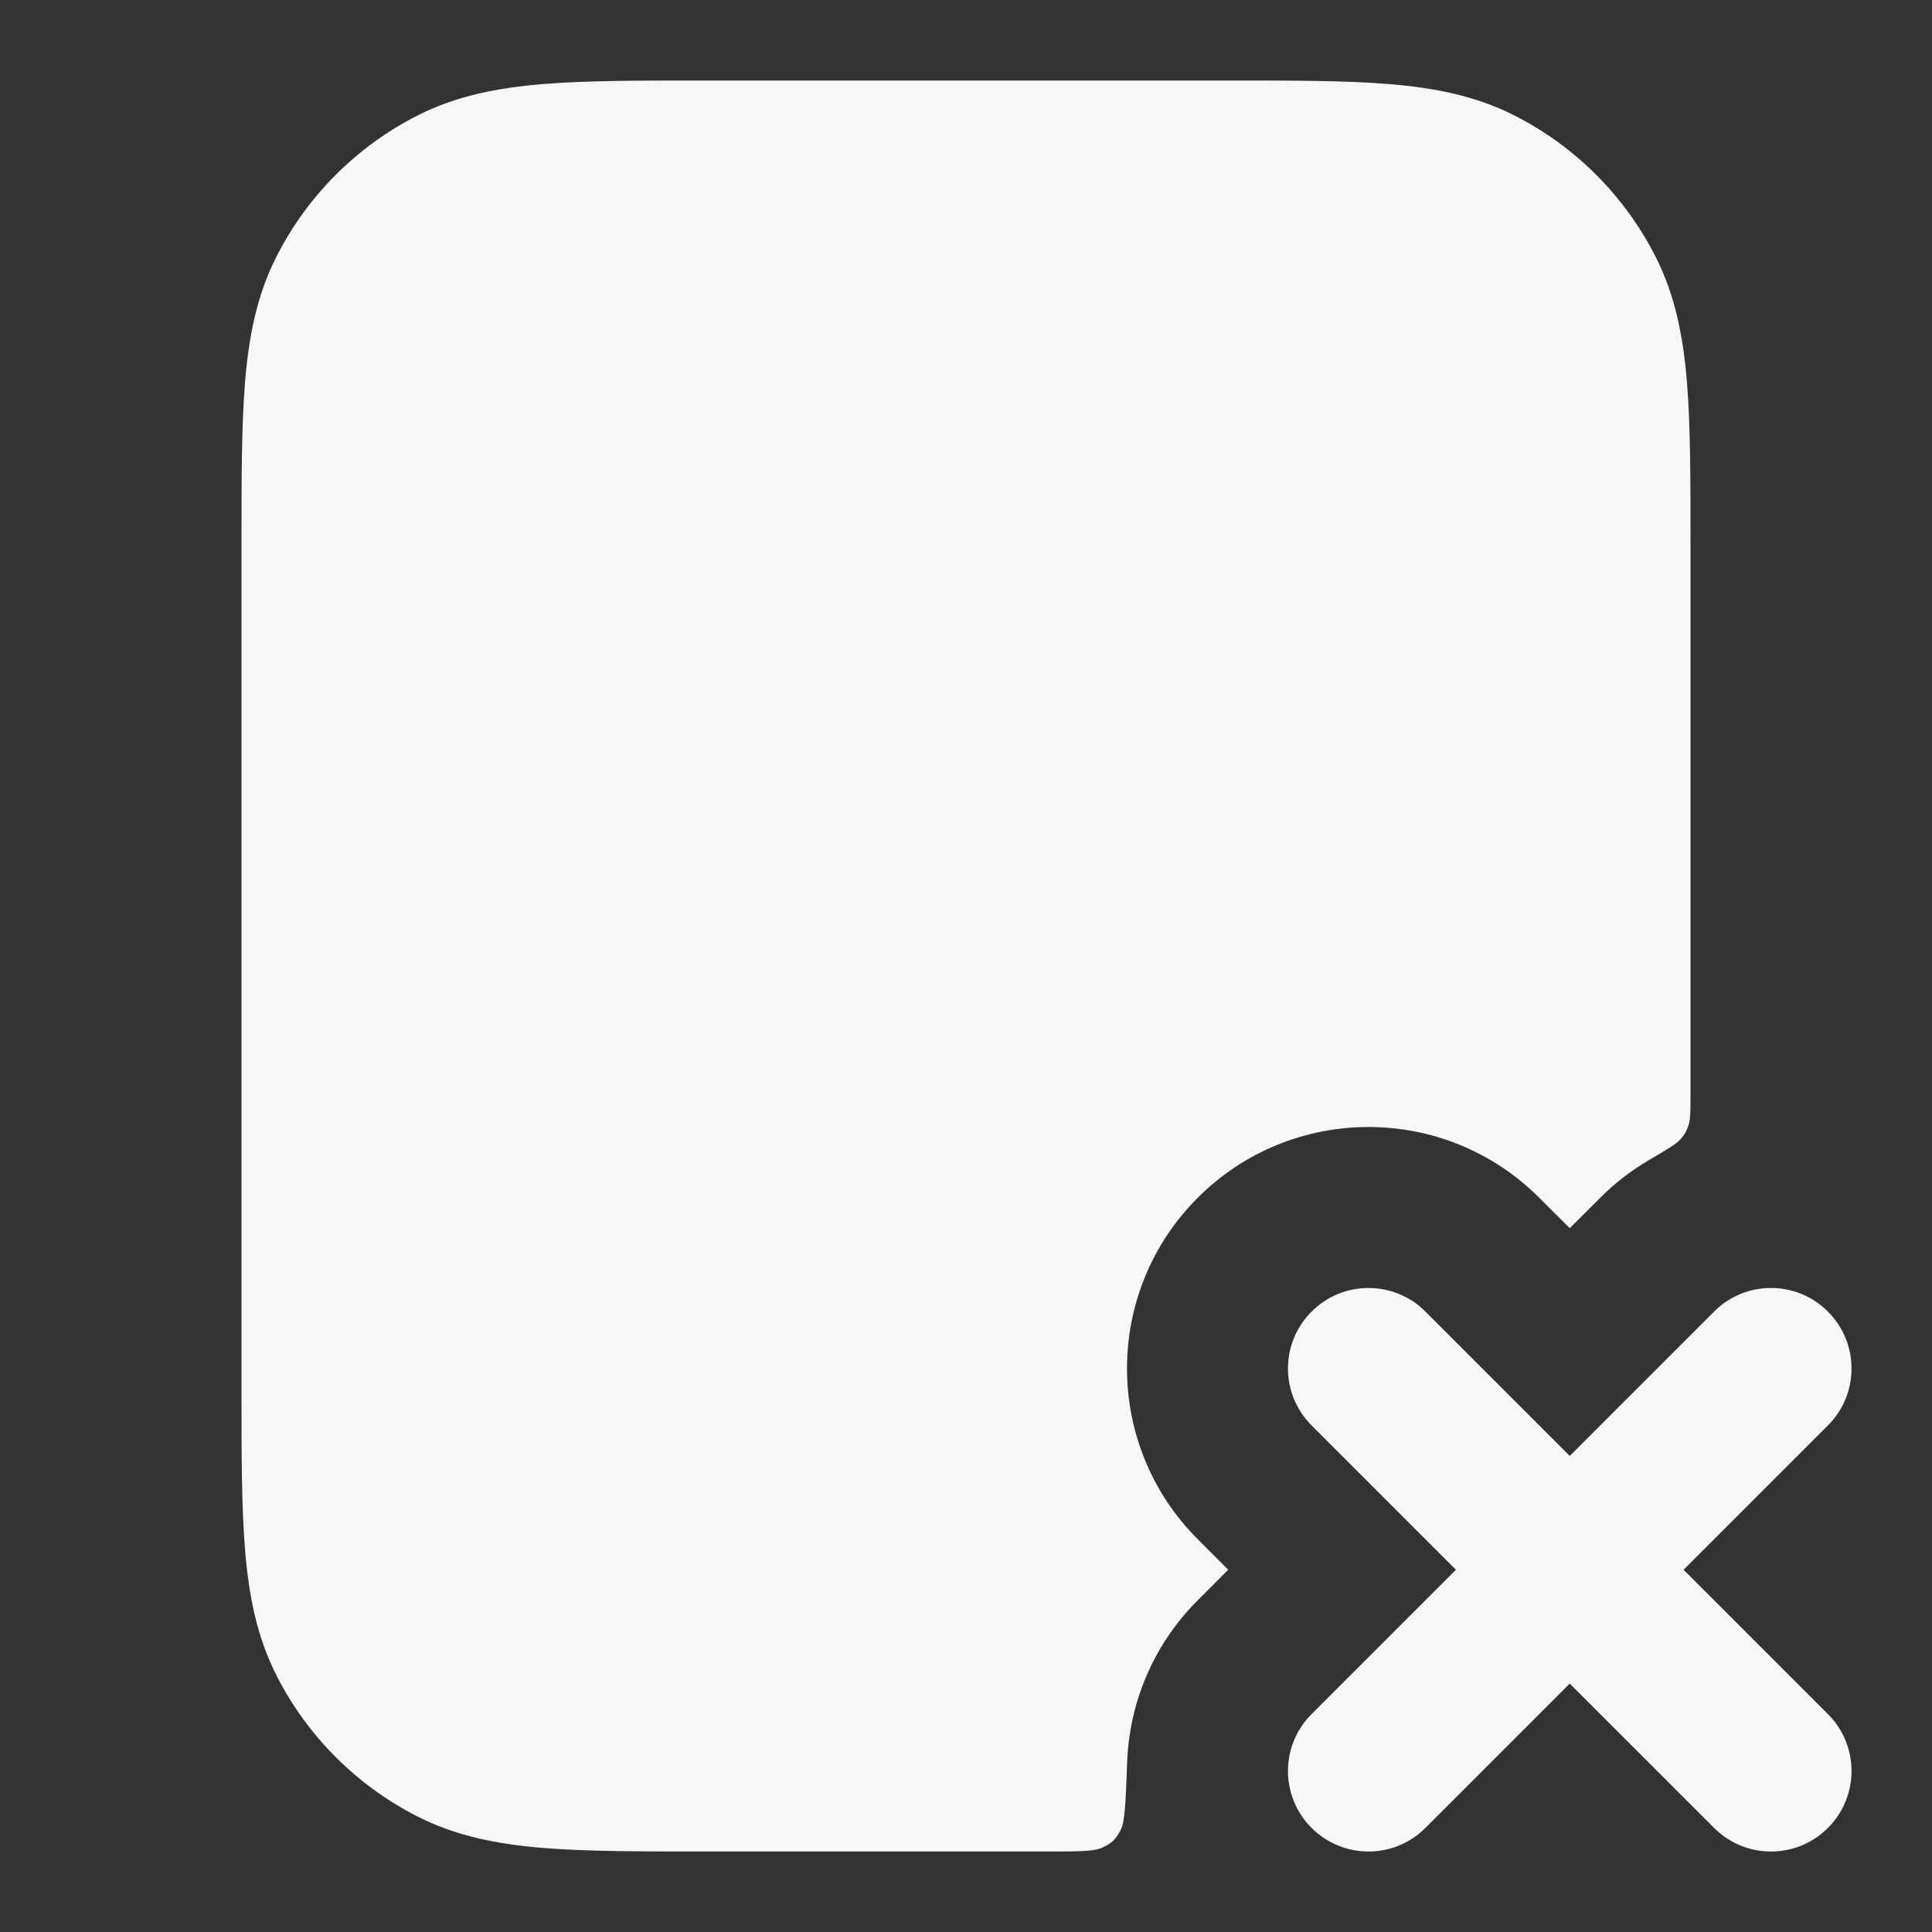 <svg width="24" height="24" xmlns="http://www.w3.org/2000/svg" viewBox="0 0 24 24"><rect x="0" y="0" width="24" height="24" fill="#333333" stroke="none"/><title>file x 01</title><g fill="none" class="nc-icon-wrapper"><path d="M17.707 16.293C17.317 15.902 16.683 15.902 16.293 16.293C15.902 16.683 15.902 17.317 16.293 17.707L18.086 19.5L16.293 21.293C15.902 21.683 15.902 22.317 16.293 22.707C16.683 23.098 17.317 23.098 17.707 22.707L19.5 20.914L21.293 22.707C21.683 23.098 22.317 23.098 22.707 22.707C23.098 22.317 23.098 21.683 22.707 21.293L20.914 19.5L22.707 17.707C23.098 17.317 23.098 16.683 22.707 16.293C22.317 15.902 21.683 15.902 21.293 16.293L19.5 18.086L17.707 16.293Z" fill="#F7F7F7"></path><path d="M8.759 1H15.241C16.046 1 16.711 1 17.252 1.044C17.814 1.09 18.331 1.189 18.816 1.436C19.569 1.819 20.18 2.431 20.564 3.184C20.811 3.669 20.91 4.186 20.956 4.748C21 5.289 21 5.954 21 6.759V13.605C21 13.802 21 13.901 20.976 13.976C20.95 14.054 20.928 14.093 20.873 14.155C20.82 14.214 20.709 14.279 20.487 14.409C20.27 14.536 20.065 14.692 19.879 14.879L19.5 15.257L19.121 14.879C17.95 13.707 16.05 13.707 14.879 14.879C13.707 16.05 13.707 17.95 14.879 19.121L15.257 19.5L14.879 19.879C14.321 20.436 14.029 21.159 14.002 21.889C13.984 22.387 13.975 22.635 13.919 22.738C13.857 22.852 13.817 22.891 13.701 22.948C13.596 23 13.411 23 13.04 23H8.759C7.954 23 7.289 23 6.748 22.956C6.186 22.91 5.669 22.811 5.184 22.564C4.431 22.18 3.819 21.569 3.436 20.816C3.189 20.331 3.09 19.814 3.044 19.252C3 18.711 3 18.046 3 17.241V6.759C3 5.954 3 5.289 3.044 4.748C3.09 4.186 3.189 3.669 3.436 3.184C3.819 2.431 4.431 1.819 5.184 1.436C5.669 1.189 6.186 1.09 6.748 1.044C7.289 1 7.954 1 8.759 1Z" fill="#F7F7F7"></path></g></svg>